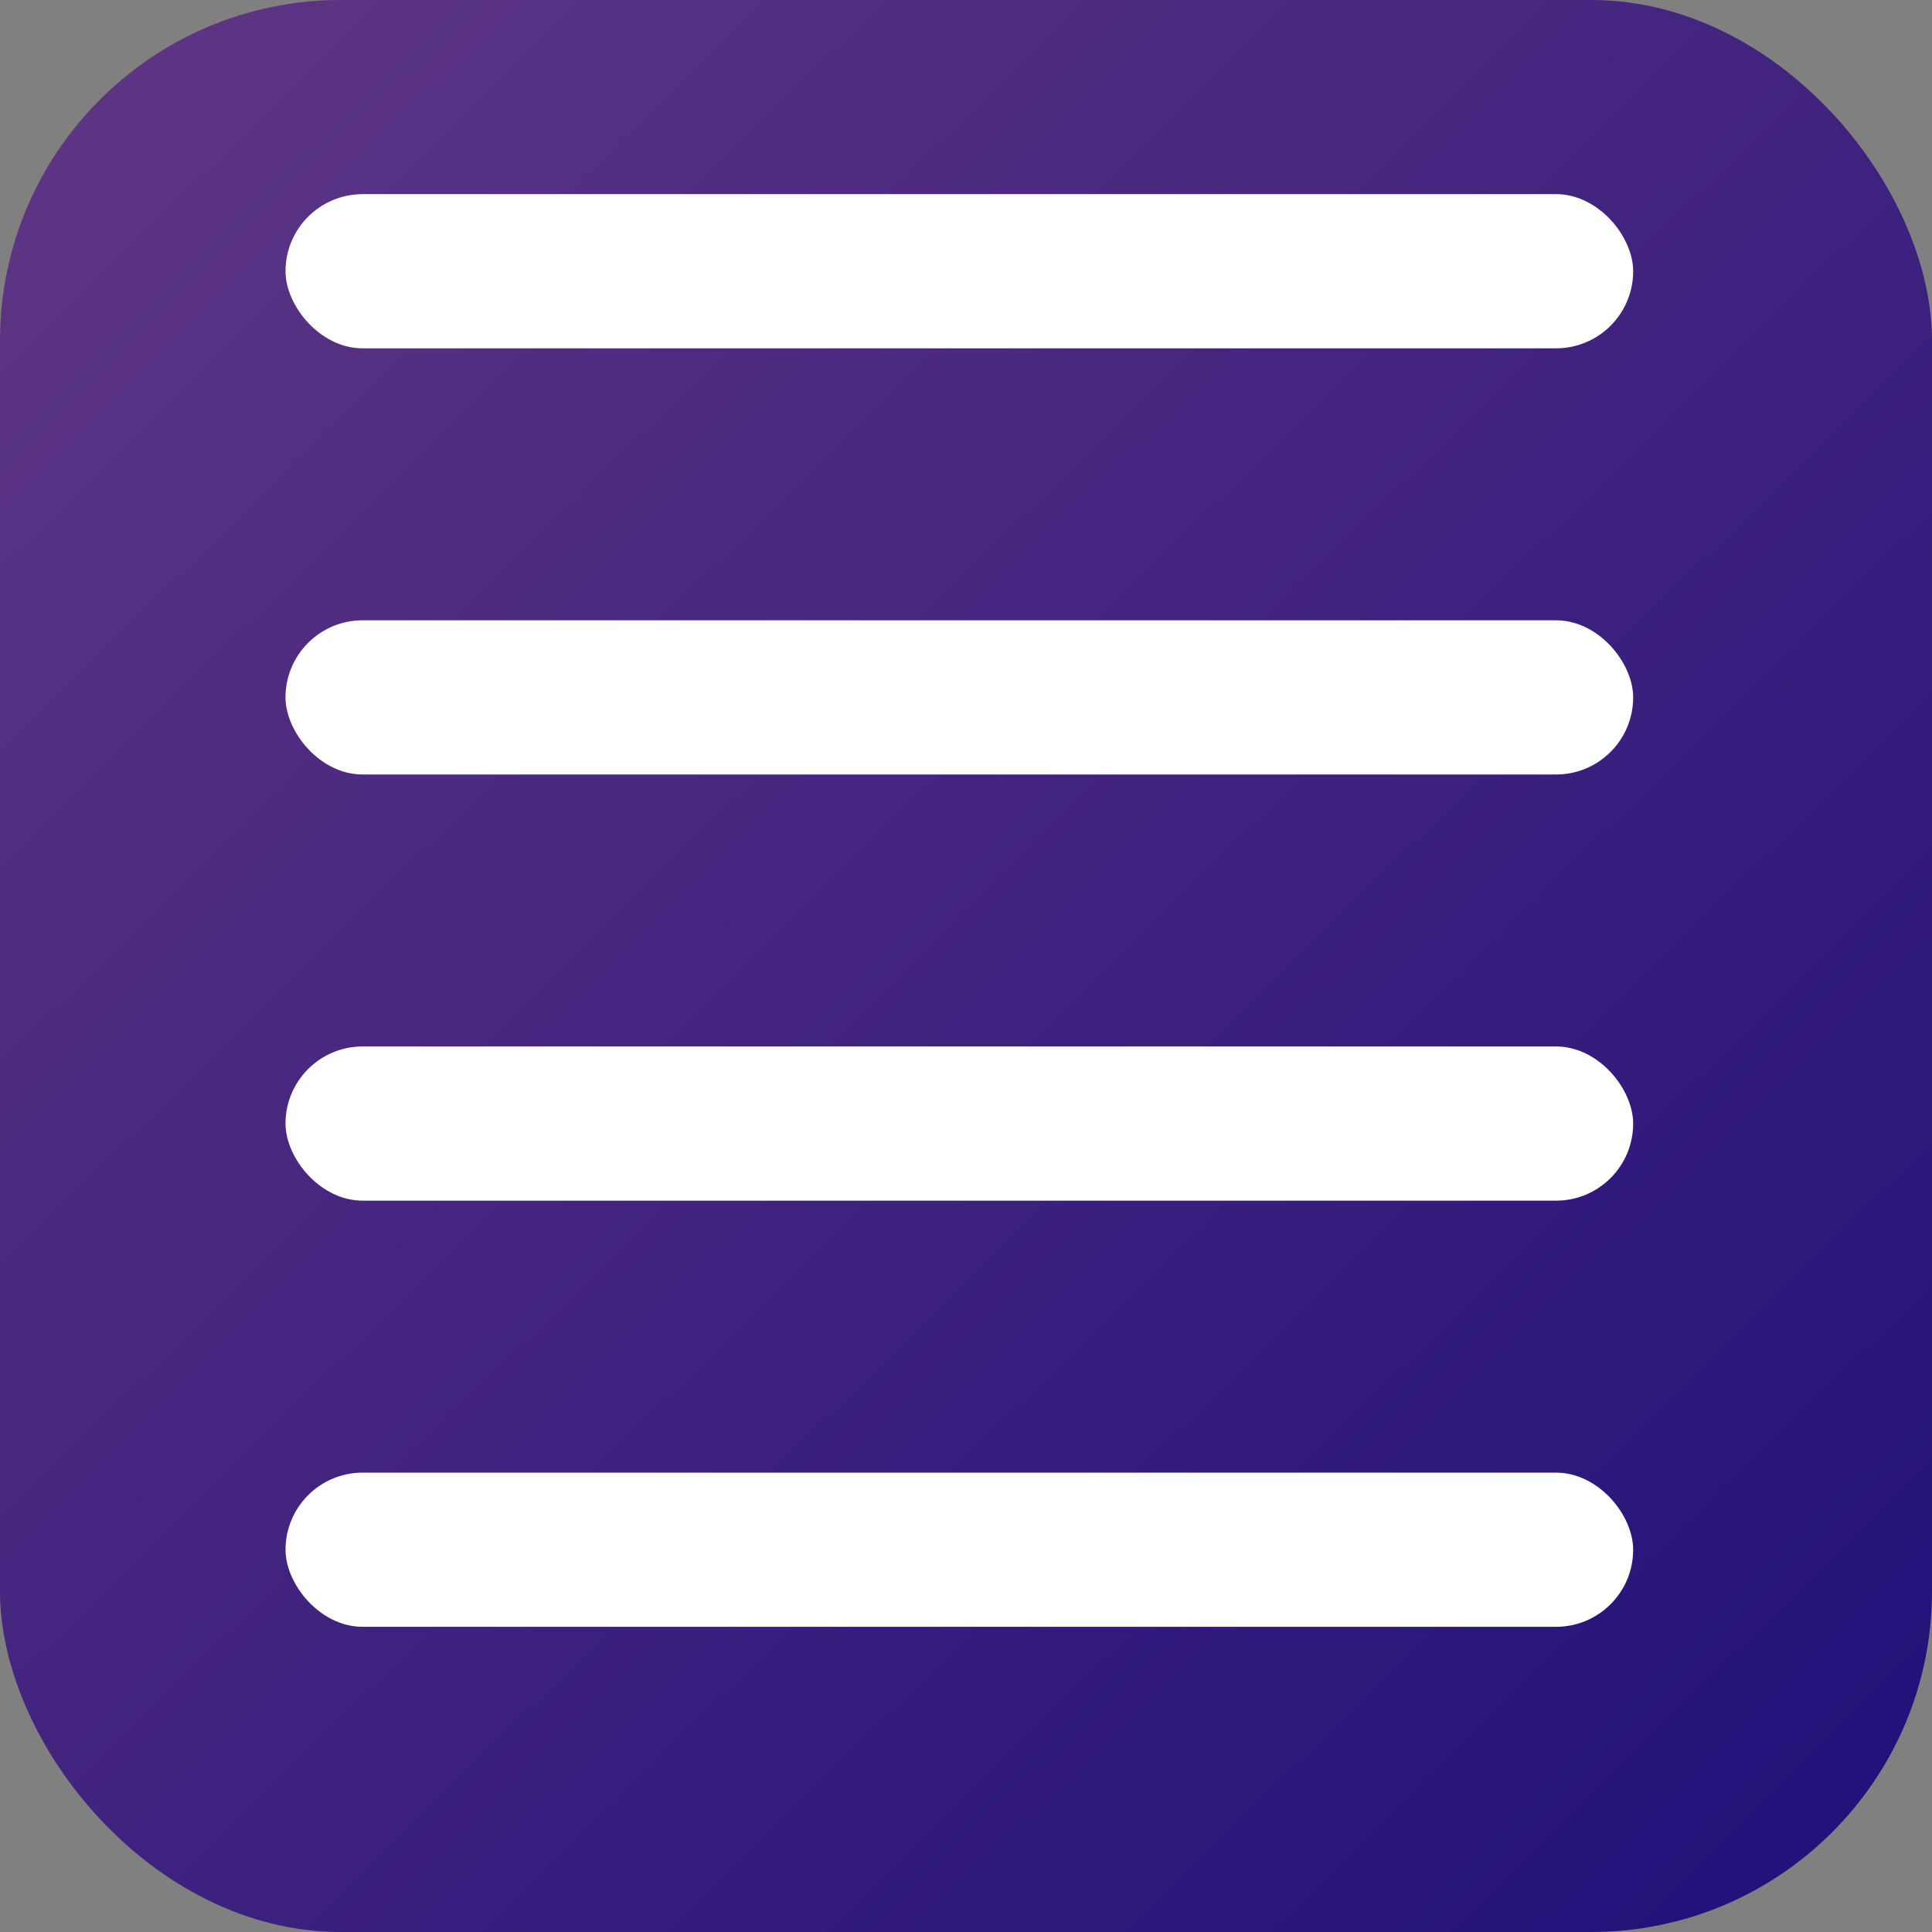<?xml version="1.0" encoding="UTF-8" standalone="no"?>
<!-- Created with Inkscape (http://www.inkscape.org/) -->

<svg
        xmlns:inkscape="http://www.inkscape.org/namespaces/inkscape"
        xmlns:sodipodi="http://sodipodi.sourceforge.net/DTD/sodipodi-0.dtd"
        xmlns:xlink="http://www.w3.org/1999/xlink"
        width="292.675mm"
        height="292.675mm"
        viewBox="0 0 292.675 292.675"
        version="1.1"
        id="svg5"
        inkscape:version="1.1.2 (0a00cf5339, 2022-02-04, custom)"
        sodipodi:docname="smart-ledger-badge.svg"
        xmlns="http://www.w3.org/2000/svg"
>
    <rect x="0" y="0" width="292.675" height="292.675" fill="#808080" stroke="none"/>
    <sodipodi:namedview
            id="namedview7"
            pagecolor="#ffffff"
            bordercolor="#666666"
            borderopacity="1.0"
            inkscape:pageshadow="2"
            inkscape:pageopacity="0.0"
            inkscape:pagecheckerboard="0"
            inkscape:document-units="mm"
            showgrid="false"
            width="300mm"
            fit-margin-top="0"
            fit-margin-left="0"
            fit-margin-right="0"
            fit-margin-bottom="0"
            inkscape:zoom="0.55054714"
            inkscape:cx="534.01422"
            inkscape:cy="494.96216"
            inkscape:window-width="1970"
            inkscape:window-height="1121"
            inkscape:window-x="15"
            inkscape:window-y="15"
            inkscape:window-maximized="1"
            inkscape:current-layer="layer1"/>
    <defs
            id="defs2">
        <linearGradient
                inkscape:collect="always"
                id="linearGradient950">
            <stop
                    style="stop-color:#5e3584;stop-opacity:1"
                    offset="0"
                    id="stop946"/>
            <stop
                    style="stop-color:#22117a;stop-opacity:1"
                    offset="1"
                    id="stop948"/>
        </linearGradient>
        <linearGradient
                inkscape:collect="always"
                xlink:href="#linearGradient950"
                id="linearGradient952"
                x1="13.841"
                y1="13.6"
                x2="282.582"
                y2="288.109"
                gradientUnits="userSpaceOnUse"/>
    </defs>
    <g
            inkscape:label="Layer 1"
            inkscape:groupmode="layer"
            id="layer1"
            transform="translate(-4.037,-3.941)">
        <rect
                style="fill:url(#linearGradient952);fill-opacity:1;fill-rule:evenodd;stroke-width:0.265"
                id="rect33"
                width="292.675"
                height="292.675"
                x="4.037"
                y="3.941"
                ry="51.615"/>
        <rect
                style="fill:#ffffff;fill-opacity:1;fill-rule:evenodd;stroke-width:0.265"
                id="rect2452"
                width="204.151"
                height="23.356"
                x="47.289"
                y="33.352"
                ry="11.678"/>
        <rect
                style="fill:#ffffff;fill-opacity:1;fill-rule:evenodd;stroke-width:0.265"
                id="rect2454"
                width="204.151"
                height="23.356"
                x="47.289"
                y="97.911"
                ry="11.678"/>
        <rect
                style="fill:#ffffff;fill-opacity:1;fill-rule:evenodd;stroke-width:0.265"
                id="rect2536"
                width="204.151"
                height="23.356"
                x="47.289"
                y="162.469"
                ry="11.678"/>
        <rect
                style="fill:#ffffff;fill-opacity:1;fill-rule:evenodd;stroke-width:0.265"
                id="rect2538"
                width="204.151"
                height="23.356"
                x="47.289"
                y="227.027"
                ry="11.678"/>
    </g>
</svg>
